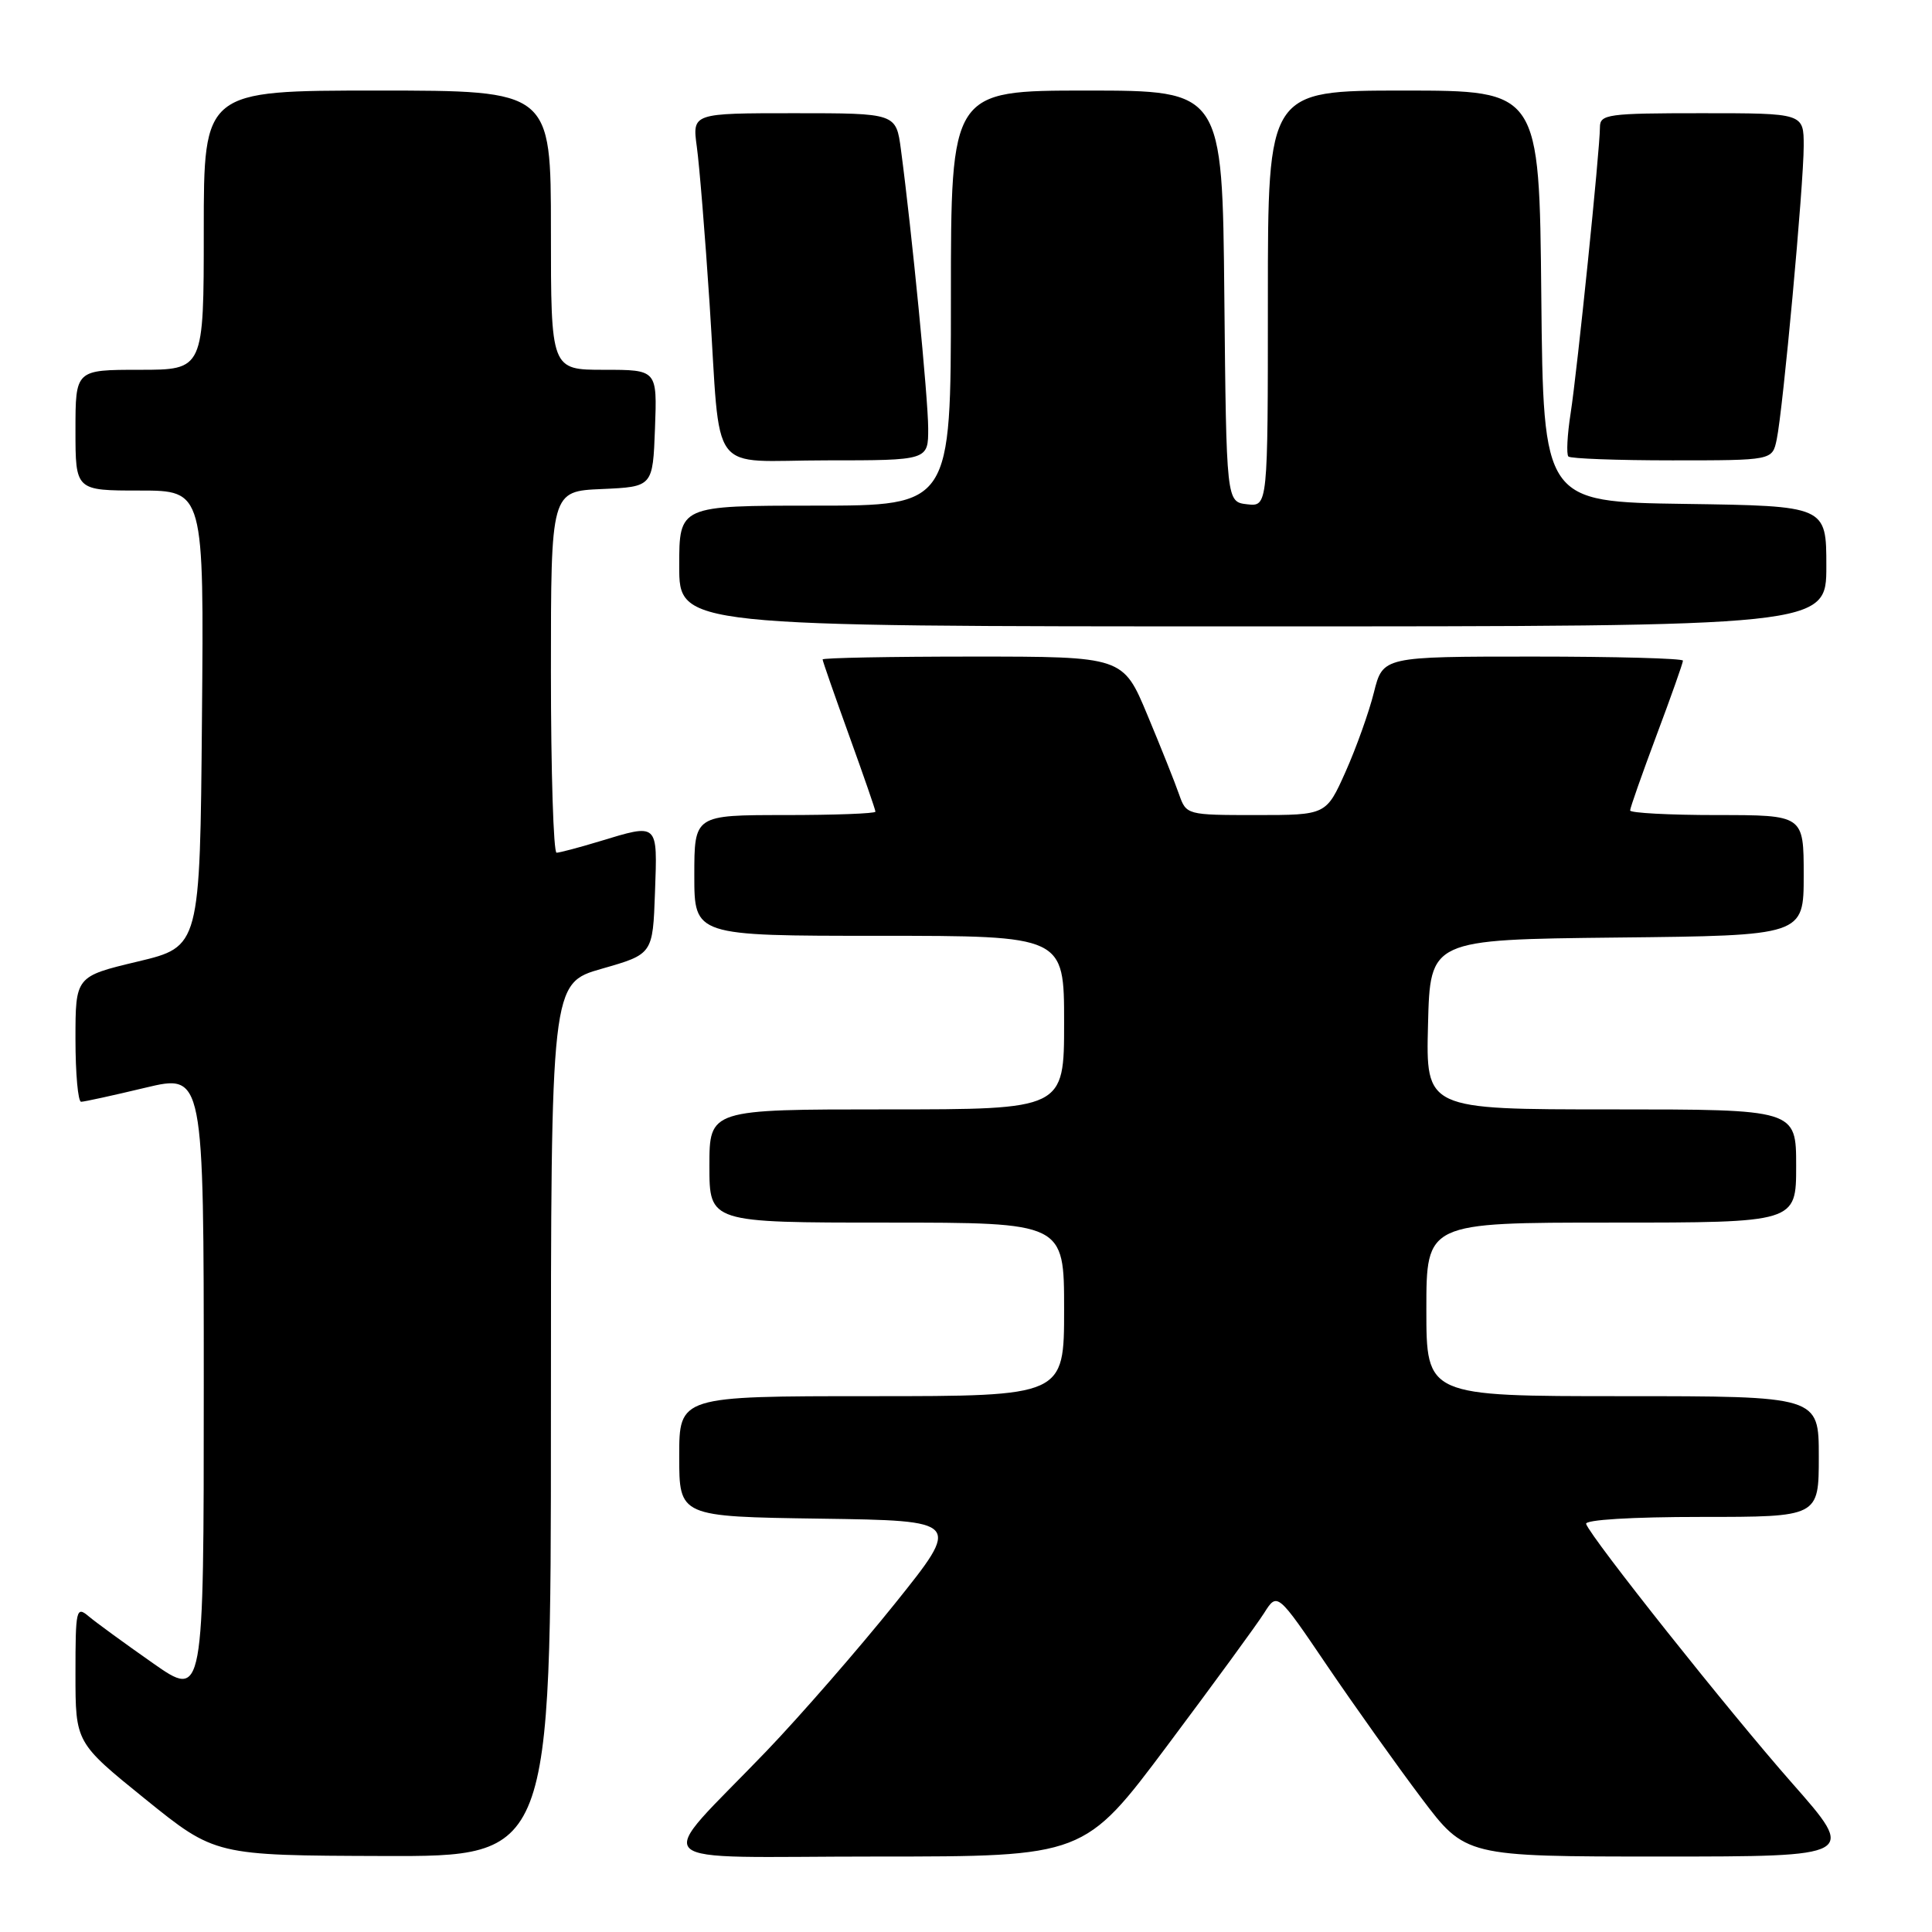 <?xml version="1.0" encoding="UTF-8" standalone="no"?>
<!DOCTYPE svg PUBLIC "-//W3C//DTD SVG 1.1//EN" "http://www.w3.org/Graphics/SVG/1.1/DTD/svg11.dtd" >
<svg xmlns="http://www.w3.org/2000/svg" xmlns:xlink="http://www.w3.org/1999/xlink" version="1.1" viewBox="0 0 256 256">
 <g >
 <path fill="currentColor"
d=" M 73.00 188.14 C 73.00 130.29 73.00 130.29 79.75 128.36 C 86.50 126.43 86.50 126.43 86.79 118.22 C 87.12 108.95 87.29 109.10 79.41 111.49 C 76.71 112.31 74.16 112.98 73.75 112.99 C 73.34 113.00 73.00 102.22 73.00 89.05 C 73.00 65.09 73.00 65.09 79.75 64.80 C 86.50 64.50 86.50 64.50 86.79 56.75 C 87.08 49.00 87.08 49.00 80.04 49.00 C 73.00 49.00 73.00 49.00 73.00 30.50 C 73.00 12.00 73.00 12.00 50.00 12.00 C 27.00 12.00 27.00 12.00 27.00 30.50 C 27.00 49.00 27.00 49.00 18.50 49.00 C 10.00 49.00 10.00 49.00 10.00 57.00 C 10.00 65.00 10.00 65.00 18.51 65.00 C 27.03 65.00 27.03 65.00 26.76 95.22 C 26.50 125.44 26.50 125.44 18.25 127.41 C 10.00 129.38 10.00 129.38 10.00 137.69 C 10.00 142.26 10.34 146.00 10.75 145.99 C 11.16 145.99 14.99 145.15 19.25 144.13 C 27.00 142.28 27.00 142.28 27.00 183.69 C 27.00 225.10 27.00 225.10 20.25 220.37 C 16.54 217.77 12.71 214.98 11.75 214.17 C 10.10 212.78 10.00 213.23 10.00 221.80 C 10.00 230.91 10.00 230.91 19.25 238.39 C 28.50 245.86 28.50 245.86 50.75 245.93 C 73.00 246.00 73.00 246.00 73.00 188.14 Z  M 154.71 231.25 C 160.78 223.14 166.54 215.26 167.50 213.74 C 169.25 210.97 169.25 210.97 175.87 220.74 C 179.52 226.11 185.13 233.99 188.34 238.25 C 194.18 246.00 194.18 246.00 220.10 246.00 C 246.03 246.00 246.03 246.00 237.44 236.25 C 229.10 226.78 210.84 203.81 210.17 201.93 C 209.97 201.38 216.23 201.00 225.42 201.00 C 241.00 201.00 241.00 201.00 241.00 193.00 C 241.00 185.00 241.00 185.00 215.00 185.00 C 189.00 185.00 189.00 185.00 189.00 173.50 C 189.00 162.00 189.00 162.00 213.50 162.00 C 238.00 162.00 238.00 162.00 238.00 154.50 C 238.00 147.00 238.00 147.00 213.47 147.00 C 188.93 147.00 188.93 147.00 189.22 135.75 C 189.50 124.50 189.50 124.50 214.25 124.23 C 239.00 123.97 239.00 123.97 239.00 115.98 C 239.00 108.00 239.00 108.00 227.50 108.00 C 221.18 108.00 216.00 107.72 216.00 107.39 C 216.00 107.05 217.58 102.57 219.50 97.43 C 221.43 92.29 223.00 87.84 223.00 87.54 C 223.00 87.24 214.05 87.00 203.12 87.00 C 183.24 87.00 183.24 87.00 182.05 91.75 C 181.40 94.36 179.71 99.09 178.30 102.25 C 175.73 108.00 175.73 108.00 166.46 108.00 C 157.25 108.00 157.19 107.98 156.23 105.25 C 155.71 103.74 153.82 99.01 152.04 94.75 C 148.81 87.00 148.81 87.00 128.91 87.00 C 117.96 87.00 109.00 87.17 109.00 87.38 C 109.00 87.59 110.58 92.11 112.50 97.43 C 114.42 102.75 116.00 107.30 116.00 107.55 C 116.00 107.80 110.60 108.00 104.00 108.00 C 92.00 108.00 92.00 108.00 92.00 116.00 C 92.00 124.00 92.00 124.00 116.50 124.00 C 141.00 124.00 141.00 124.00 141.00 135.50 C 141.00 147.00 141.00 147.00 117.50 147.00 C 94.00 147.00 94.00 147.00 94.00 154.50 C 94.00 162.00 94.00 162.00 117.50 162.00 C 141.00 162.00 141.00 162.00 141.00 173.50 C 141.00 185.00 141.00 185.00 115.50 185.00 C 90.00 185.00 90.00 185.00 90.00 192.98 C 90.00 200.96 90.00 200.96 108.70 201.23 C 127.39 201.50 127.39 201.50 118.57 212.50 C 113.71 218.55 106.07 227.32 101.59 232.00 C 86.45 247.78 84.60 246.00 116.16 246.00 C 143.67 246.00 143.67 246.00 154.71 231.25 Z  M 242.00 75.02 C 242.00 67.04 242.00 67.04 223.25 66.77 C 204.50 66.50 204.50 66.50 204.23 39.25 C 203.97 12.00 203.97 12.00 185.98 12.00 C 168.00 12.00 168.00 12.00 168.00 39.57 C 168.00 67.13 168.00 67.13 165.25 66.82 C 162.50 66.50 162.50 66.50 162.23 39.25 C 161.97 12.00 161.97 12.00 143.98 12.00 C 126.00 12.00 126.00 12.00 126.00 39.50 C 126.00 67.00 126.00 67.00 108.00 67.00 C 90.00 67.00 90.00 67.00 90.00 75.00 C 90.00 83.00 90.00 83.00 166.00 83.00 C 242.00 83.00 242.00 83.00 242.00 75.02 Z  M 122.99 56.75 C 122.98 52.77 120.82 30.66 119.38 19.84 C 118.74 15.00 118.74 15.00 105.24 15.00 C 91.73 15.00 91.73 15.00 92.33 19.43 C 92.67 21.86 93.43 31.20 94.02 40.18 C 95.56 63.61 93.62 61.00 109.52 61.00 C 123.00 61.00 123.00 61.00 122.99 56.75 Z  M 235.42 58.25 C 236.26 54.28 239.00 24.46 239.00 19.34 C 239.00 15.00 239.00 15.00 225.50 15.00 C 213.01 15.00 212.00 15.14 212.00 16.86 C 212.00 19.82 209.01 48.97 208.12 54.74 C 207.67 57.62 207.54 60.20 207.82 60.49 C 208.10 60.77 214.30 61.00 221.59 61.00 C 234.84 61.00 234.84 61.00 235.42 58.25 Z "/>
</g>
</svg>